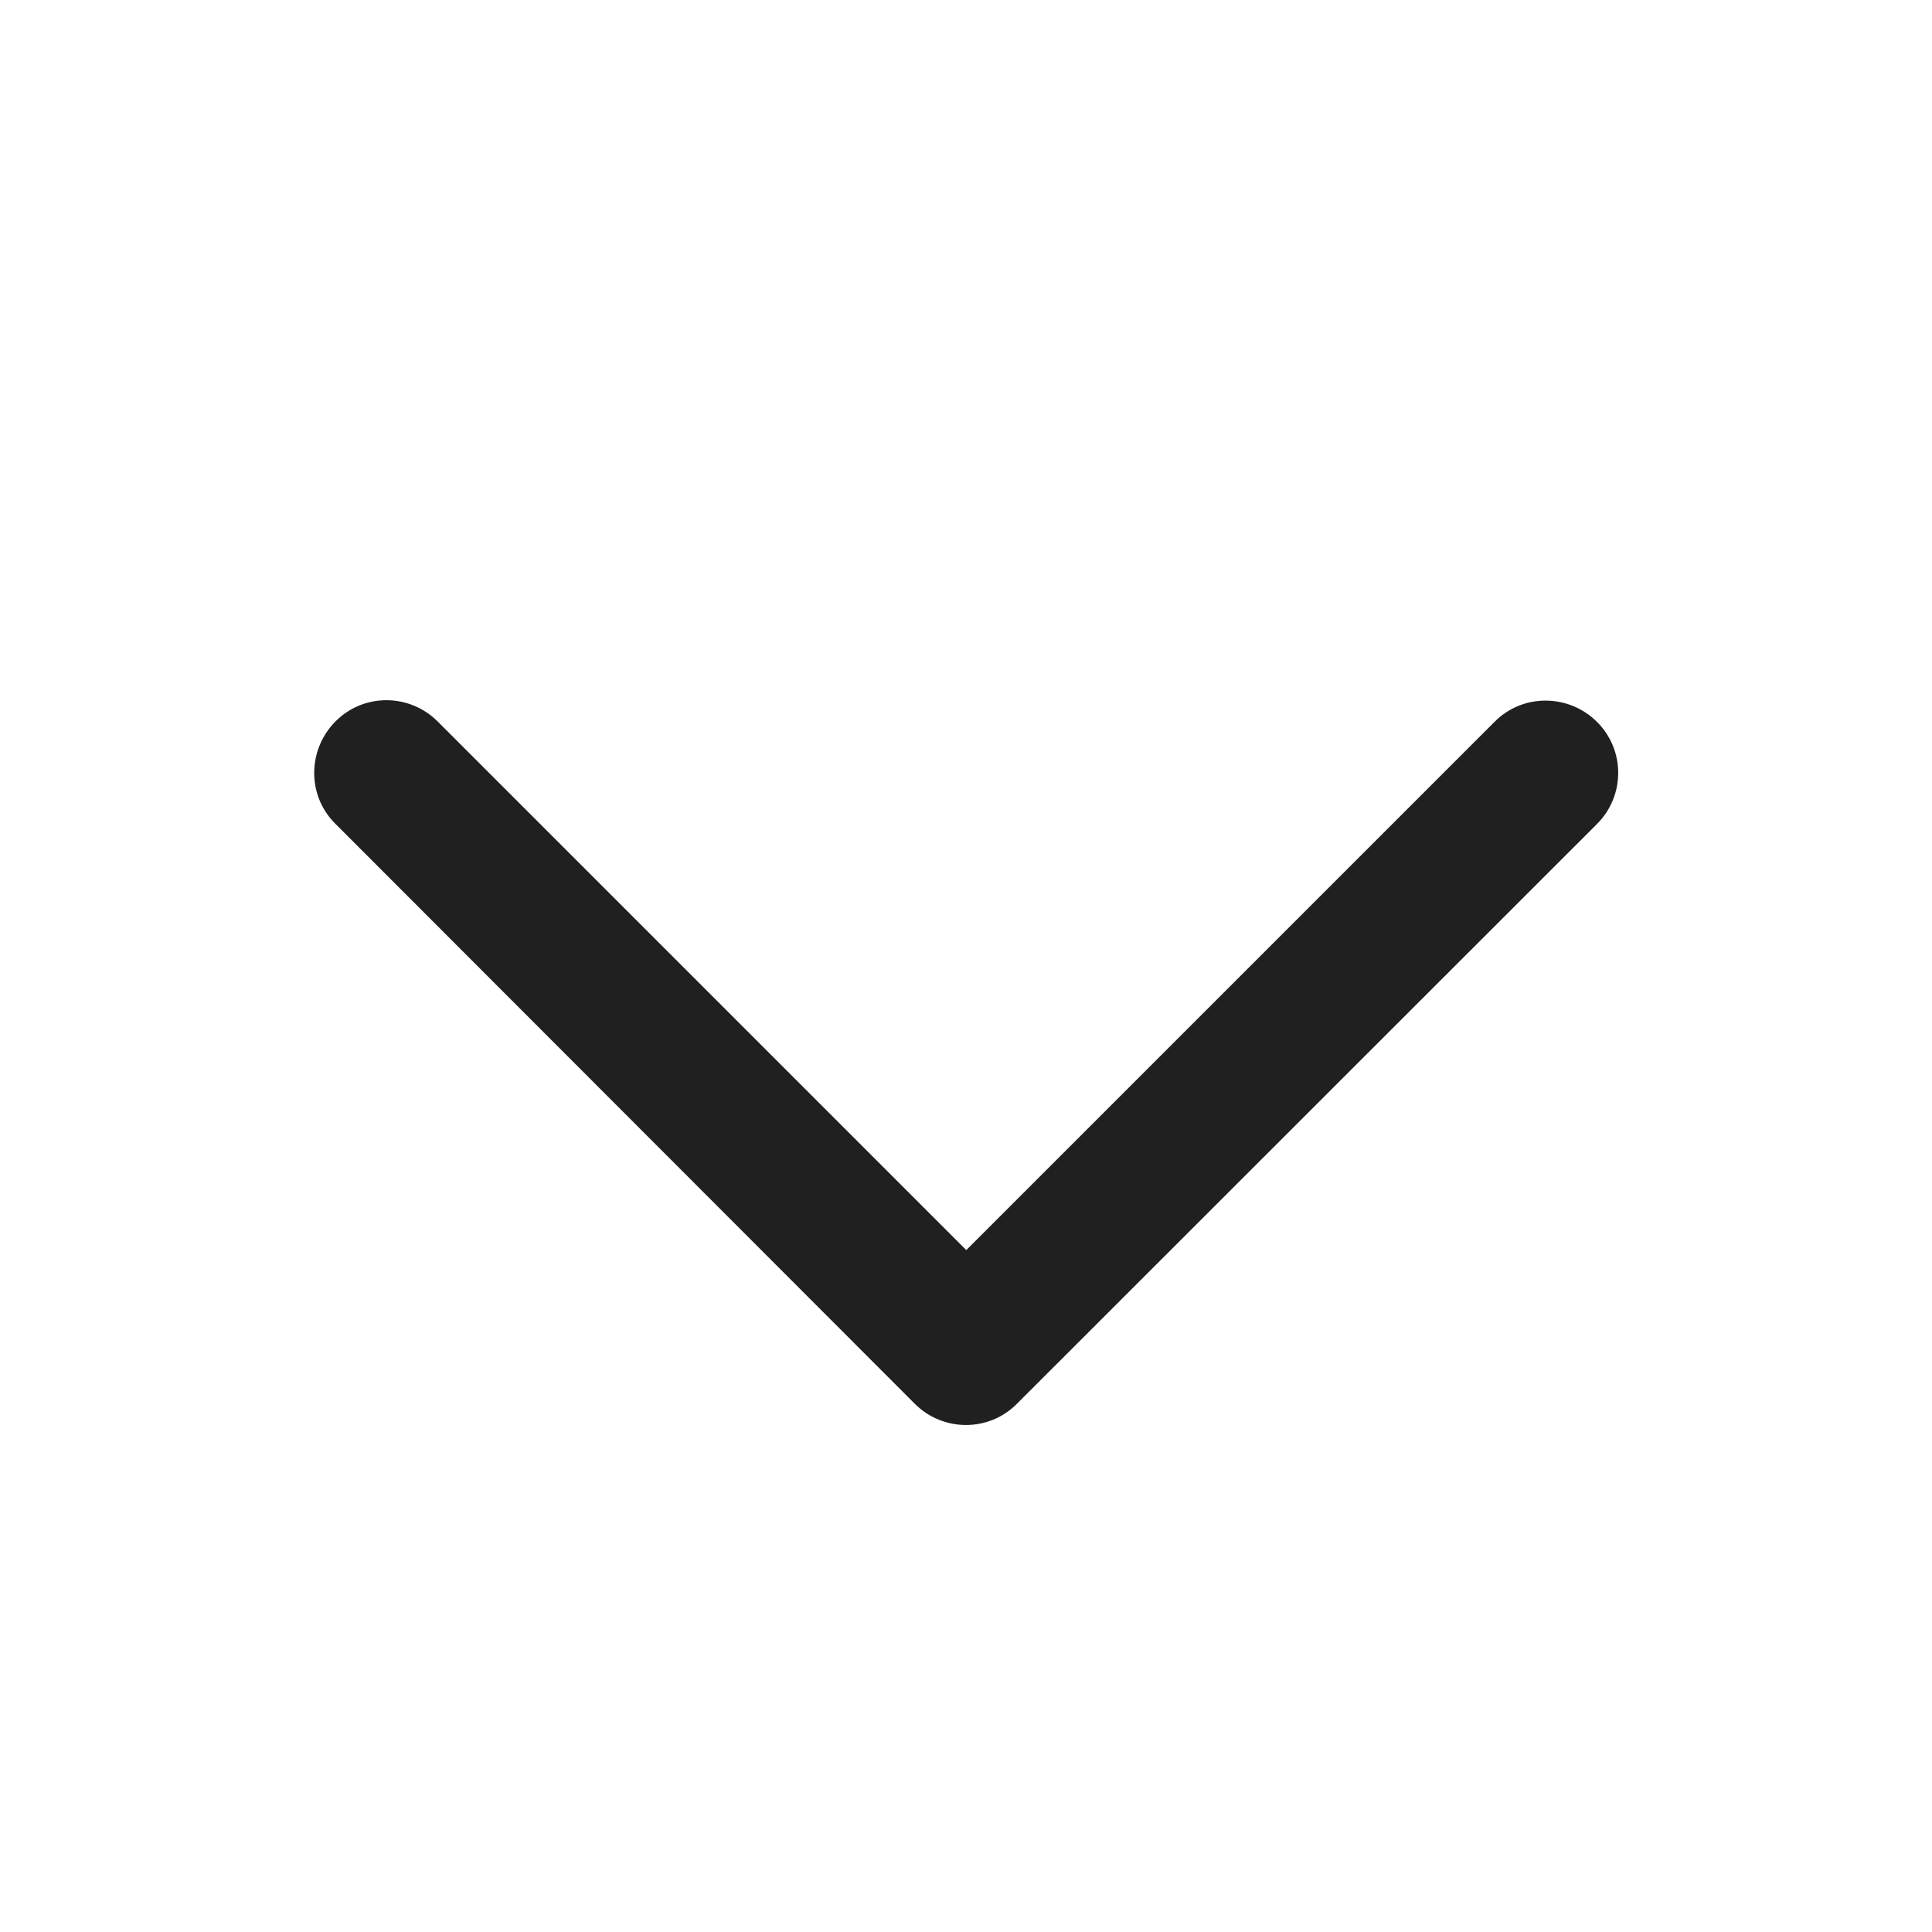 <svg xmlns="http://www.w3.org/2000/svg" width="20" height="20" viewBox="0 0 20 20" fill="none">
  <path d="M9.469 14.531C9.762 14.825 10.238 14.825 10.528 14.531L16.531 8.531C16.825 8.238 16.825 7.763 16.531 7.472C16.238 7.181 15.762 7.178 15.472 7.472L10.003 12.941L4.531 7.469C4.237 7.175 3.762 7.175 3.472 7.469C3.181 7.763 3.178 8.238 3.472 8.528L9.469 14.531Z" fill="#202020"/>
</svg>